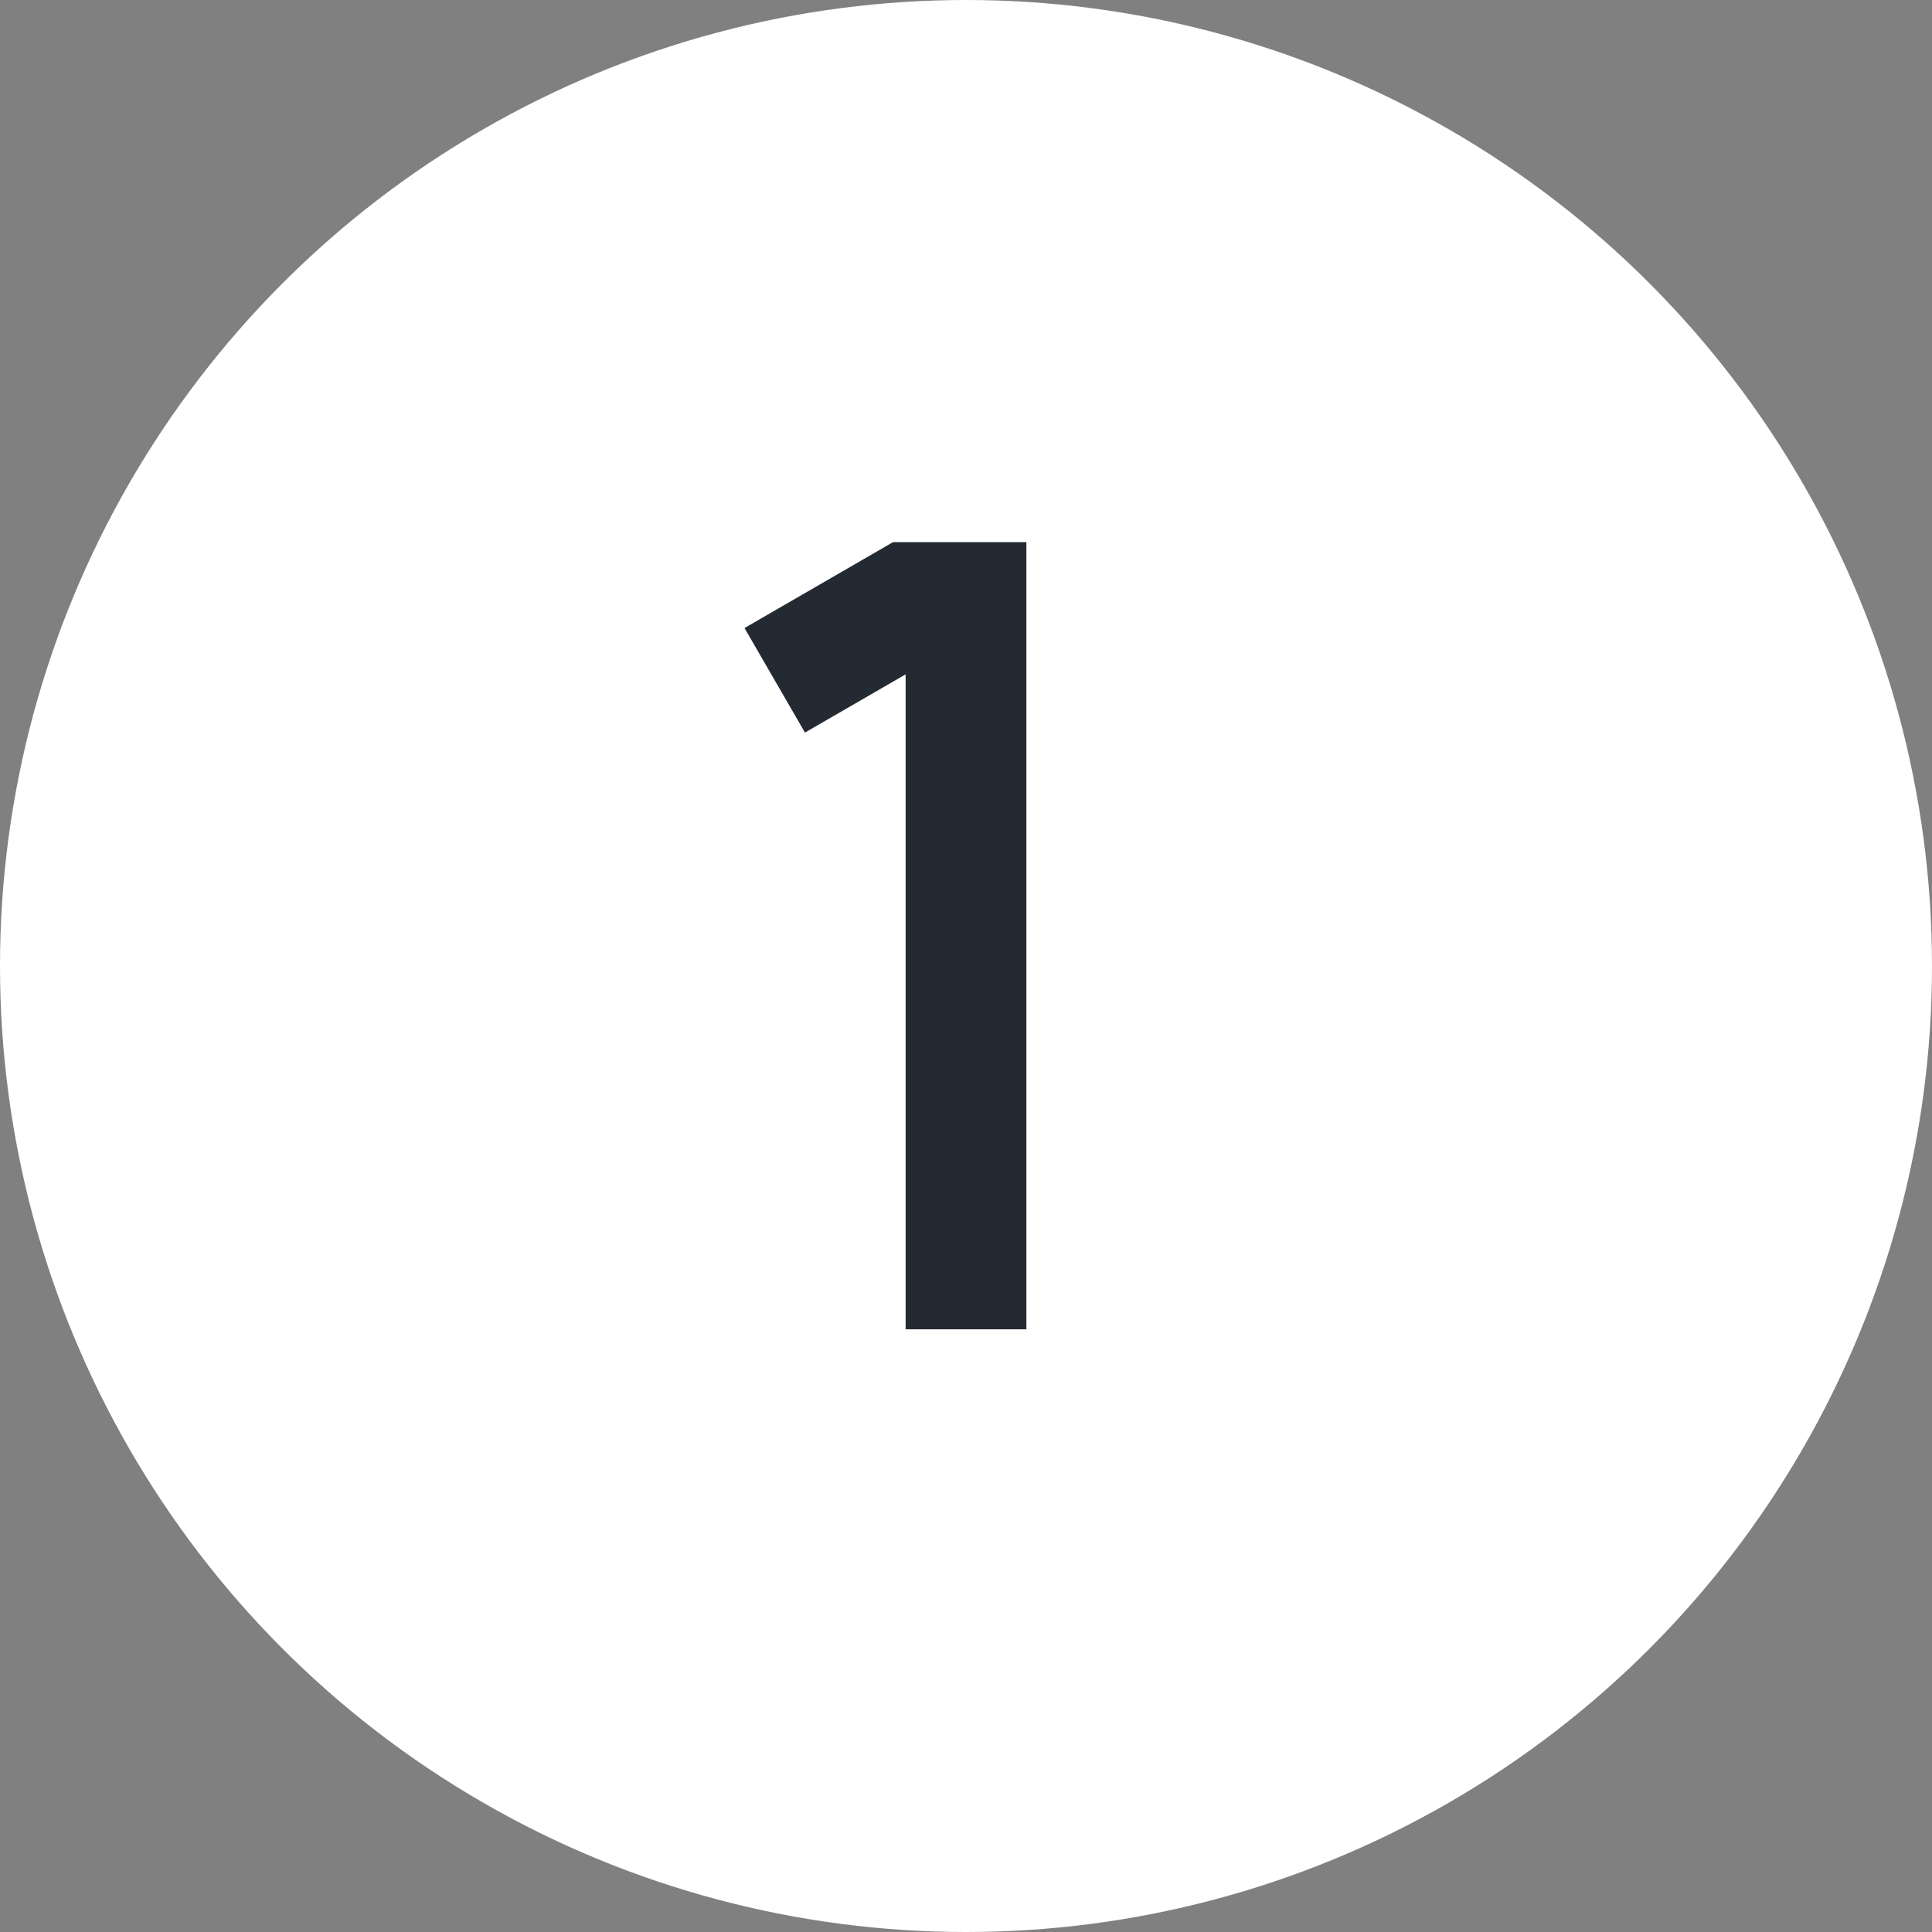 <svg xmlns="http://www.w3.org/2000/svg" width="32" height="32" viewBox="0 0 32 32">
  <rect x="0" y="0" width="32" height="32" fill="#808080" stroke="none"/>
  <g id="Group_2415" data-name="Group 2415" transform="translate(-488 -388)">
    <circle id="Ellipse_341" data-name="Ellipse 341" cx="16" cy="16" r="16" transform="translate(488 388)" fill="#fff"/>
    <path id="Path_25936" data-name="Path 25936" d="M6267.093,2047.25l2.227-1.288h.941V2058" transform="translate(-5766.261 -1647.982)" fill="none" stroke="#242a31" stroke-width="2"/>
  </g>
</svg>
